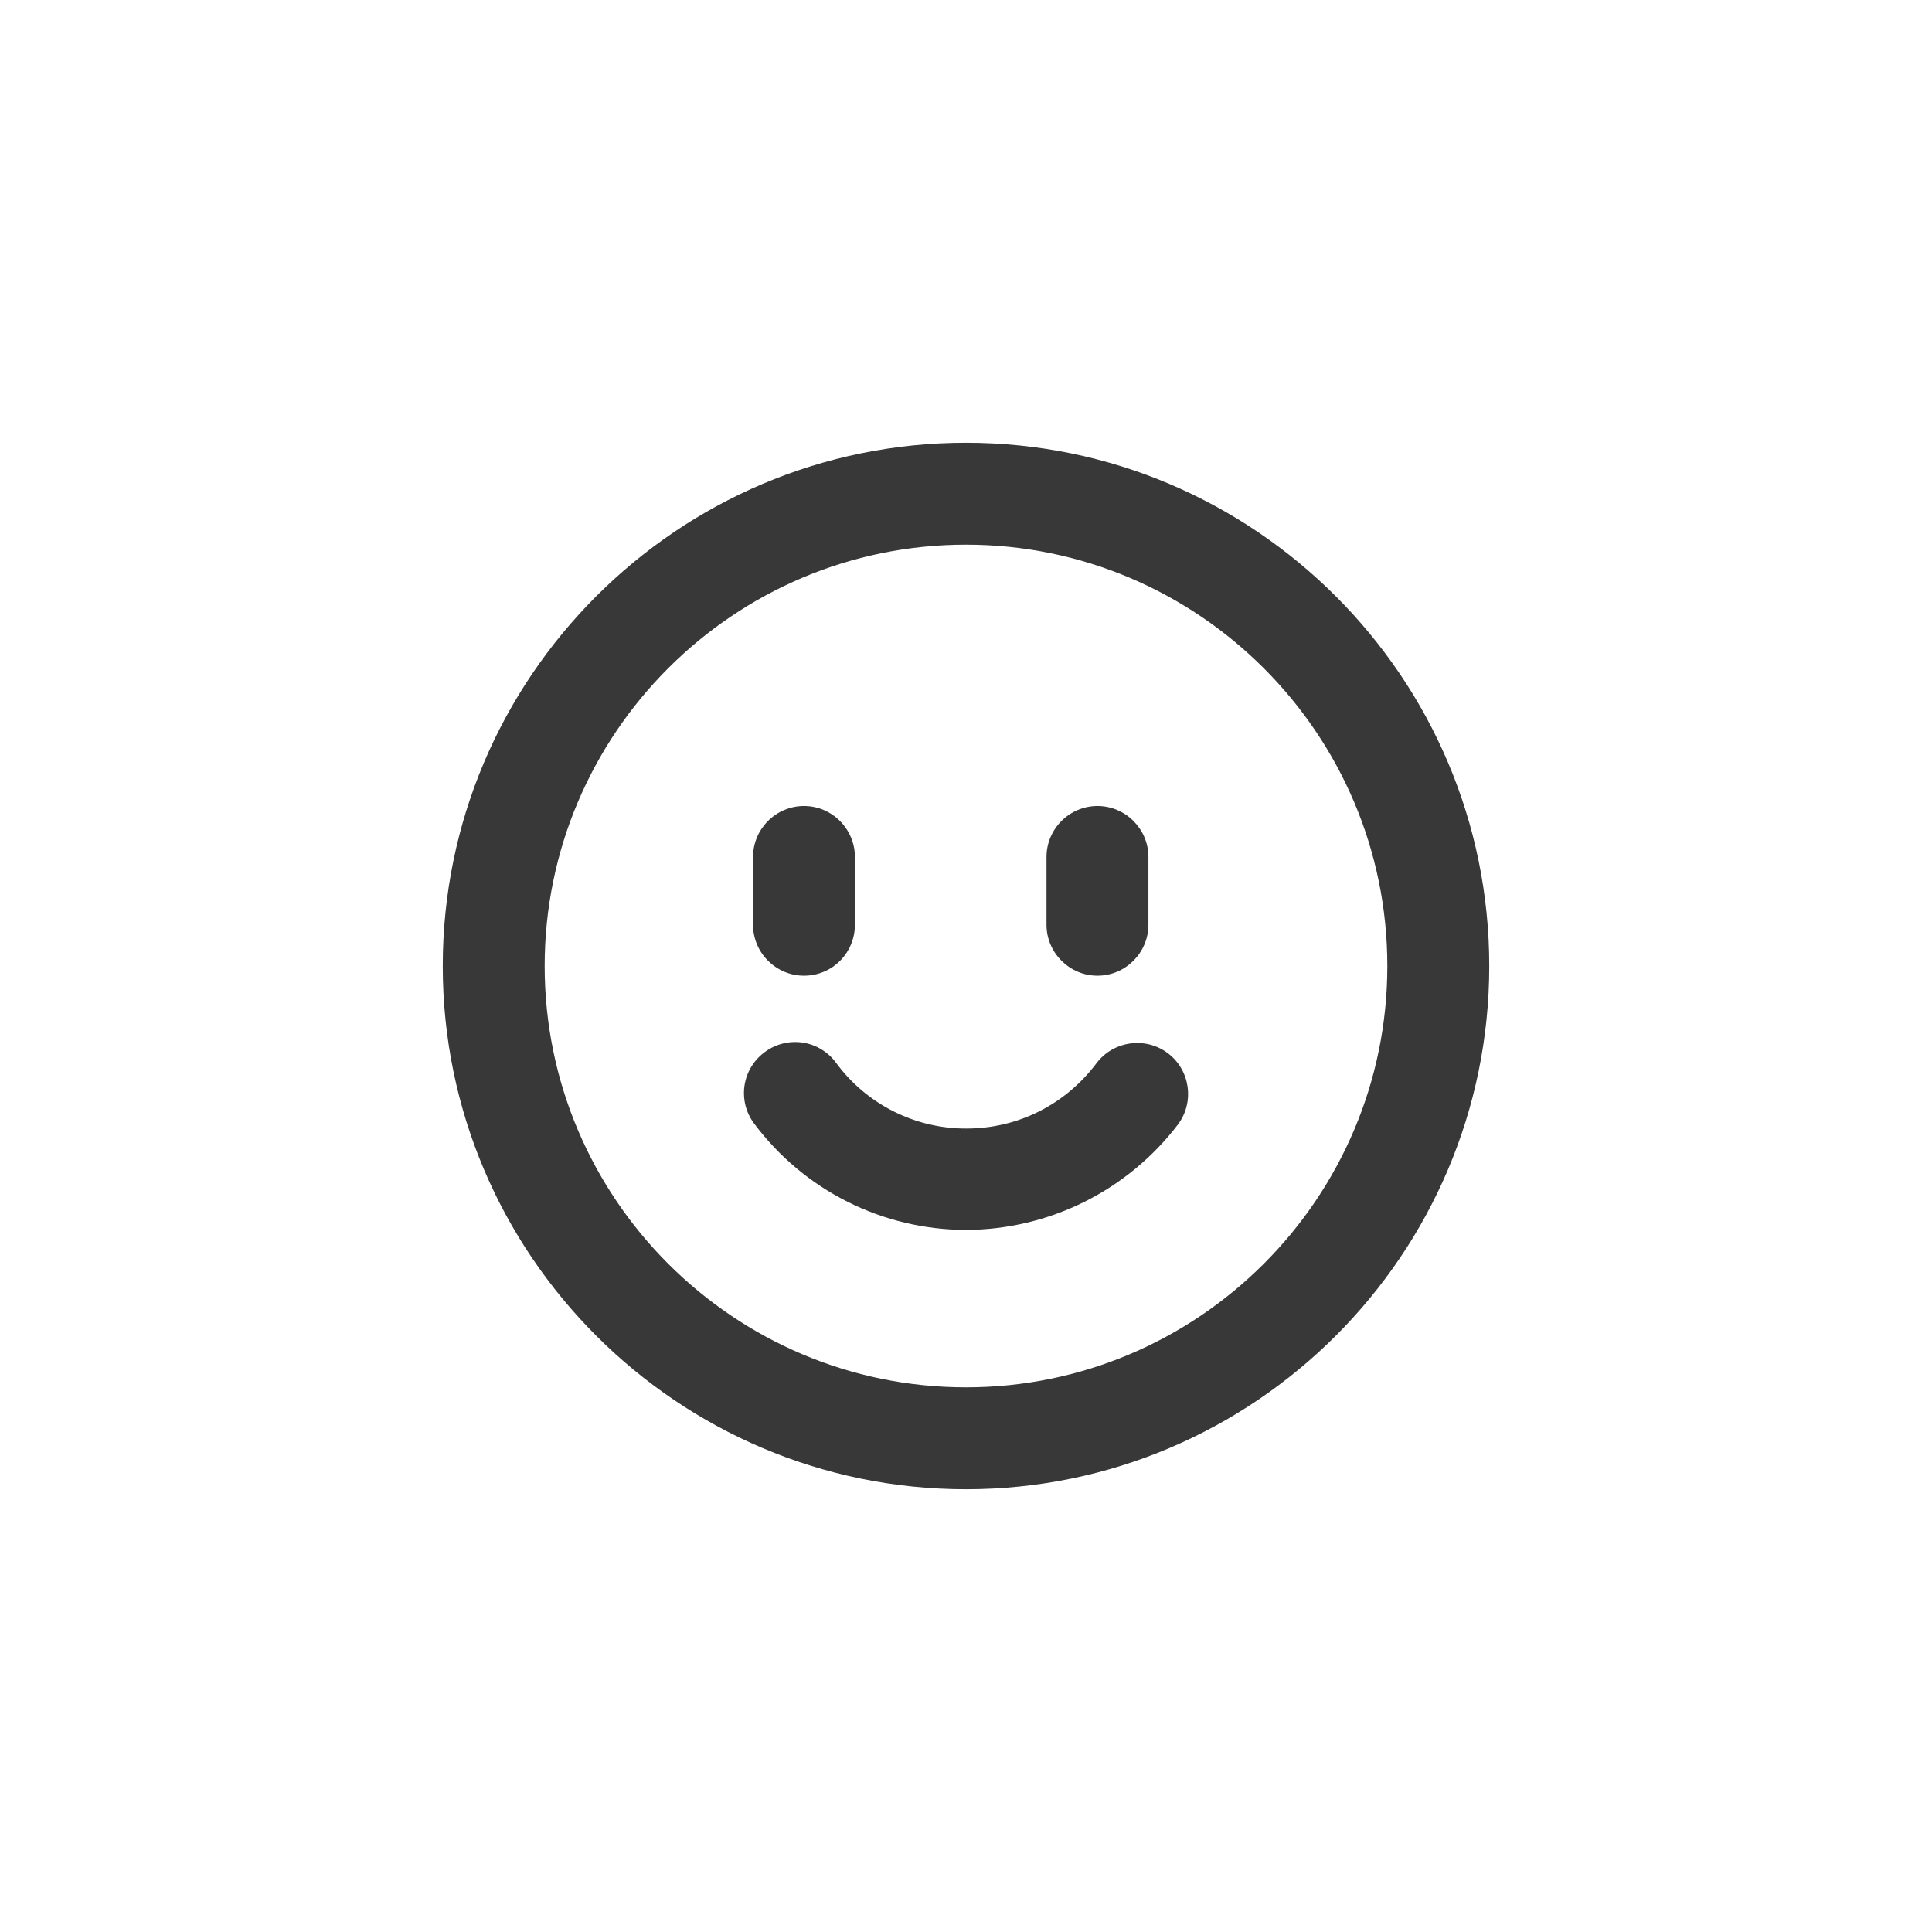 <svg width="48" height="48" viewBox="0 0 48 48" fill="none" xmlns="http://www.w3.org/2000/svg">
<path d="M24 37C16.835 37 11 31.165 11 24C11 16.835 16.835 11 24 11C31.165 11 37 16.835 37 24C37 31.165 31.165 37 24 37ZM24 13.532C18.228 13.532 13.532 18.228 13.532 24C13.532 29.772 18.228 34.468 24 34.468C29.772 34.468 34.468 29.772 34.468 24C34.468 18.228 29.772 13.532 24 13.532Z" fill="#2F2F2F" fill-opacity="0.95"/>
<path d="M24 30.557C22.977 30.555 21.968 30.316 21.054 29.856C20.14 29.397 19.346 28.731 18.734 27.911C18.634 27.778 18.562 27.626 18.521 27.464C18.481 27.303 18.473 27.135 18.497 26.97C18.522 26.805 18.579 26.647 18.666 26.504C18.752 26.362 18.865 26.238 19 26.139C19.133 26.04 19.285 25.967 19.447 25.927C19.609 25.886 19.777 25.878 19.941 25.902C20.106 25.927 20.265 25.984 20.407 26.071C20.55 26.157 20.674 26.27 20.772 26.405C21.145 26.913 21.633 27.326 22.197 27.61C22.76 27.894 23.382 28.041 24.013 28.038C25.291 28.038 26.468 27.443 27.24 26.418C27.658 25.861 28.456 25.747 29.013 26.165C29.57 26.582 29.683 27.38 29.266 27.937C28.648 28.748 27.851 29.406 26.938 29.861C26.025 30.315 25.02 30.553 24 30.557ZM19.975 24.241C19.278 24.241 18.709 23.671 18.709 22.975V21.291C18.709 20.595 19.278 20.025 19.975 20.025C20.671 20.025 21.24 20.595 21.24 21.291V22.975C21.24 23.671 20.683 24.241 19.975 24.241ZM27.266 24.241C26.57 24.241 26 23.671 26 22.975V21.291C26 20.595 26.57 20.025 27.266 20.025C27.962 20.025 28.532 20.595 28.532 21.291V22.975C28.532 23.671 27.962 24.241 27.266 24.241Z" fill="#2F2F2F" fill-opacity="0.95"/>
</svg>
